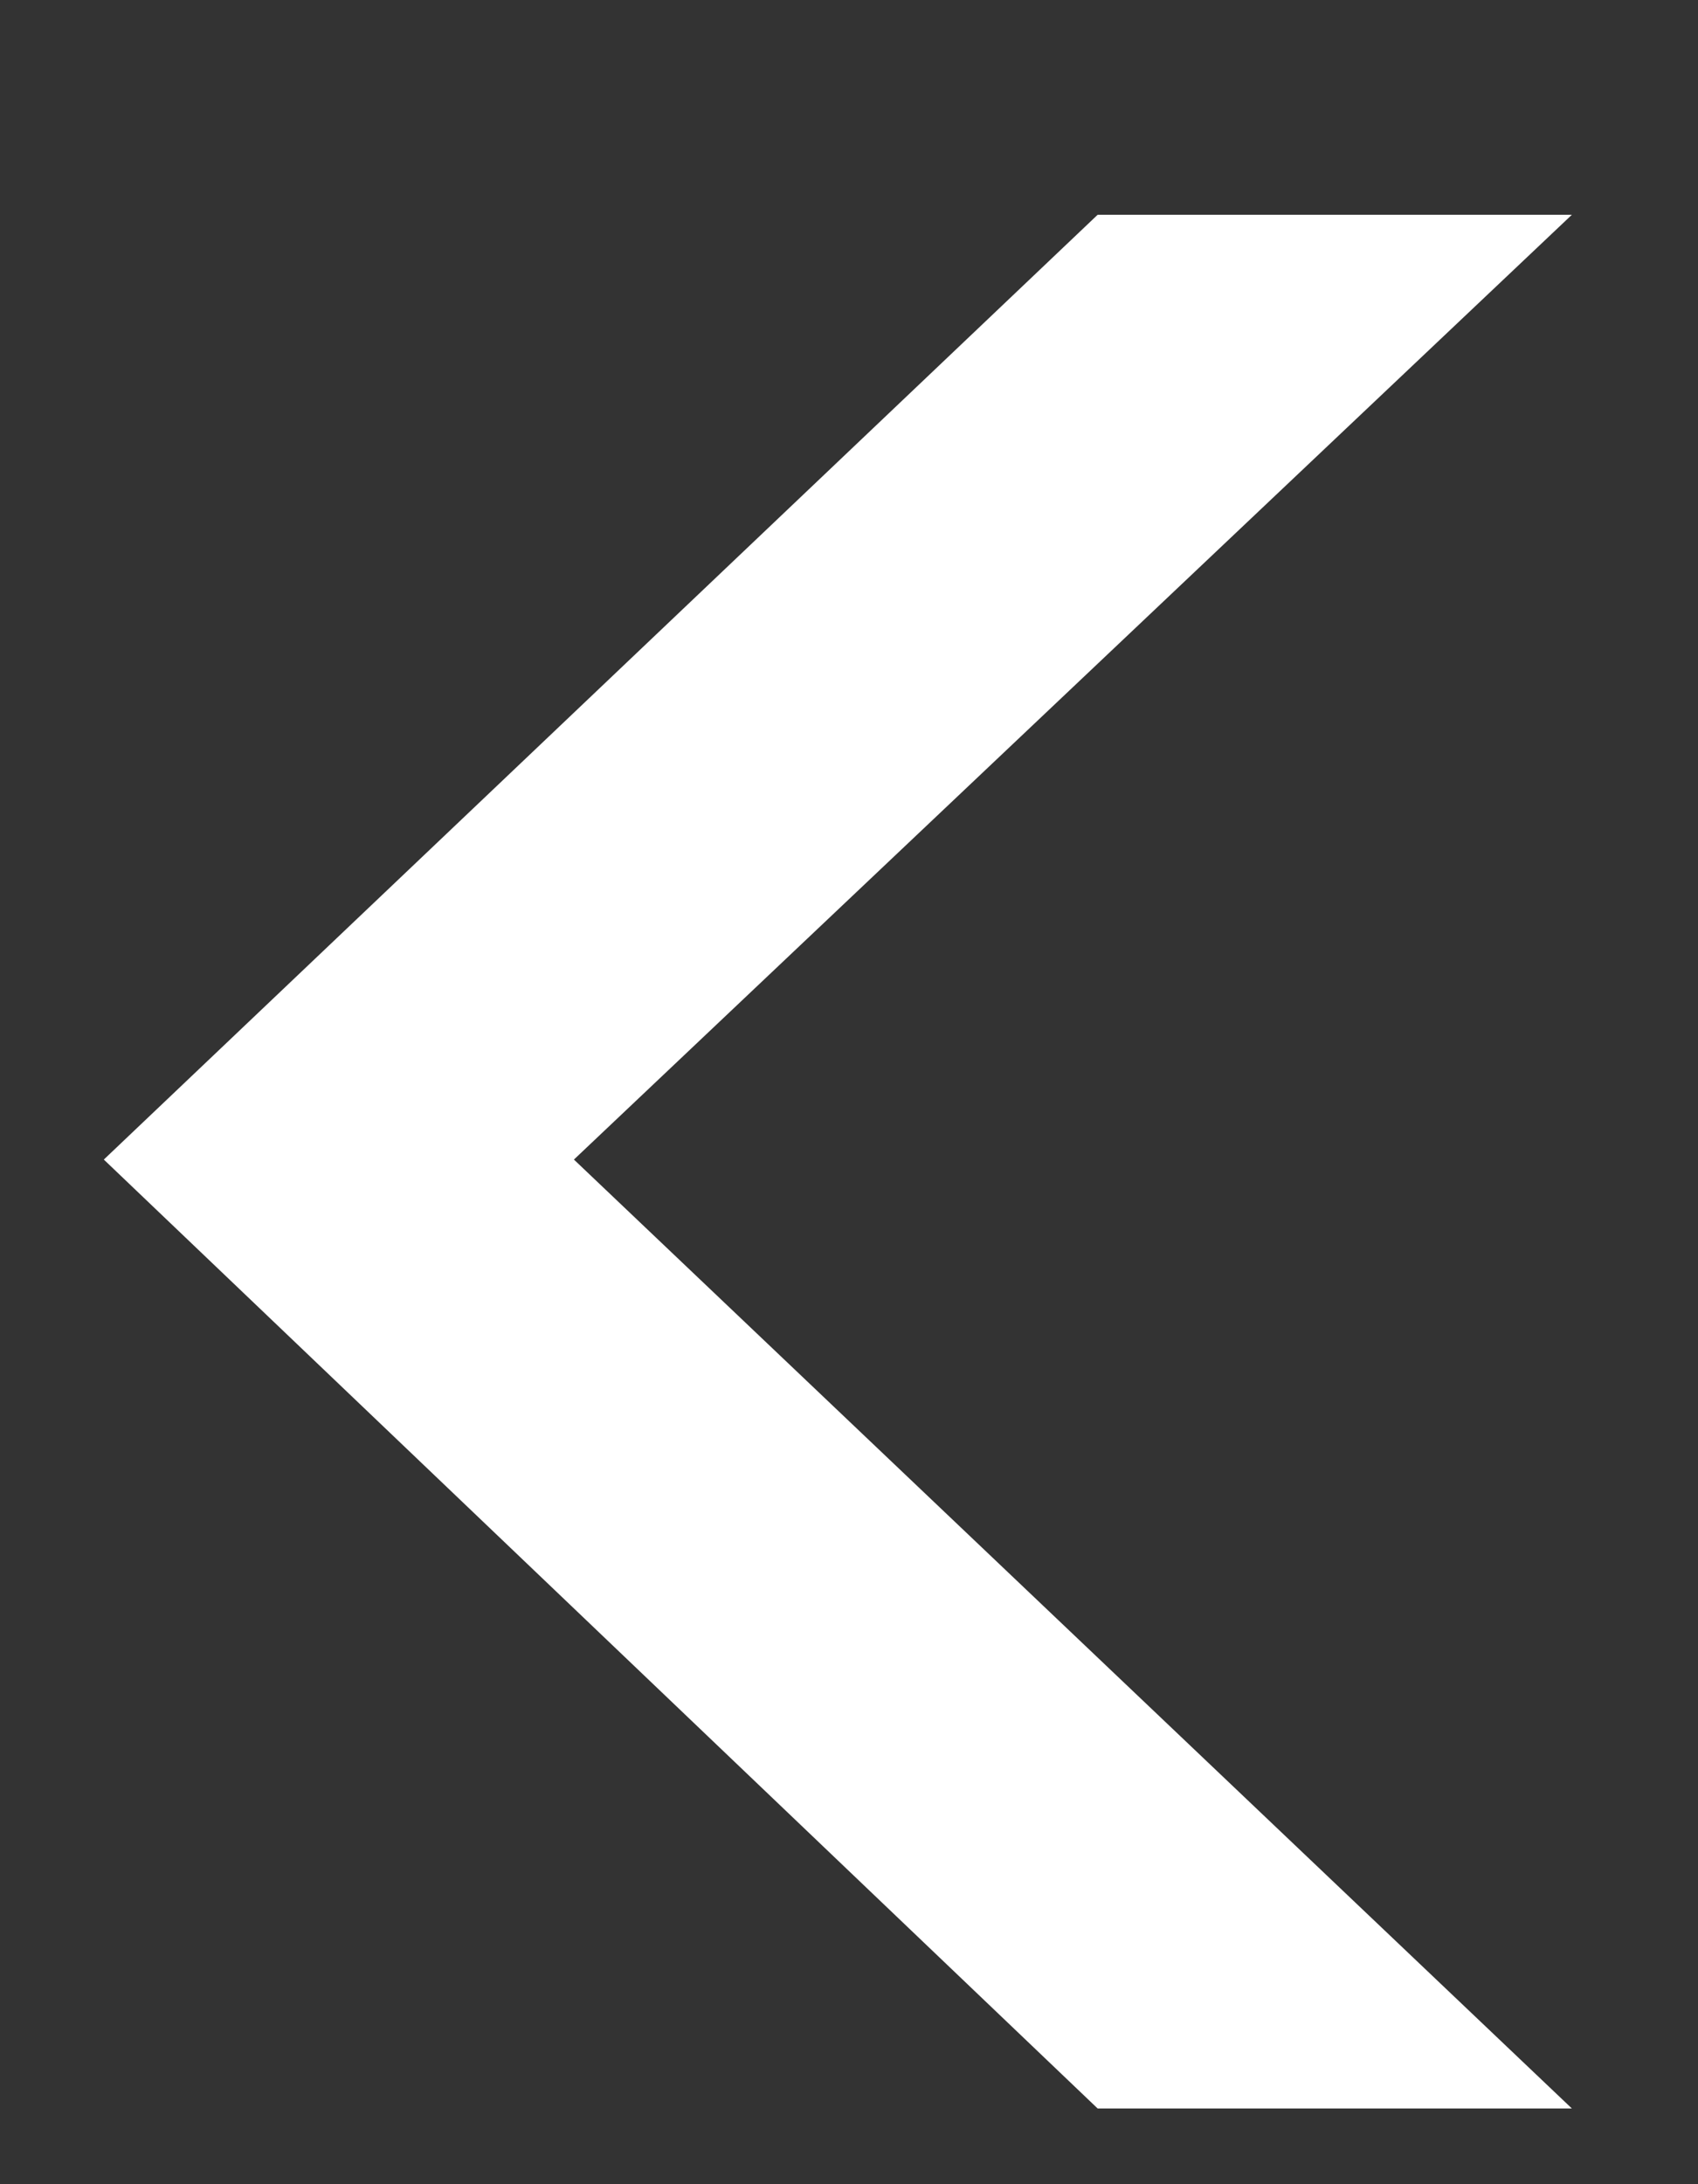 <svg width="7" height="9" viewBox="0 0 7 9" fill="none" xmlns="http://www.w3.org/2000/svg">
<rect x="0" y="0" width="7" height="9" fill="#333333" stroke="none"/>
<path d="M4.525 8.688L0.428 4.778L4.525 0.885H6.48L2.366 4.778L6.48 8.688H4.525Z" fill="white"/>
</svg>
